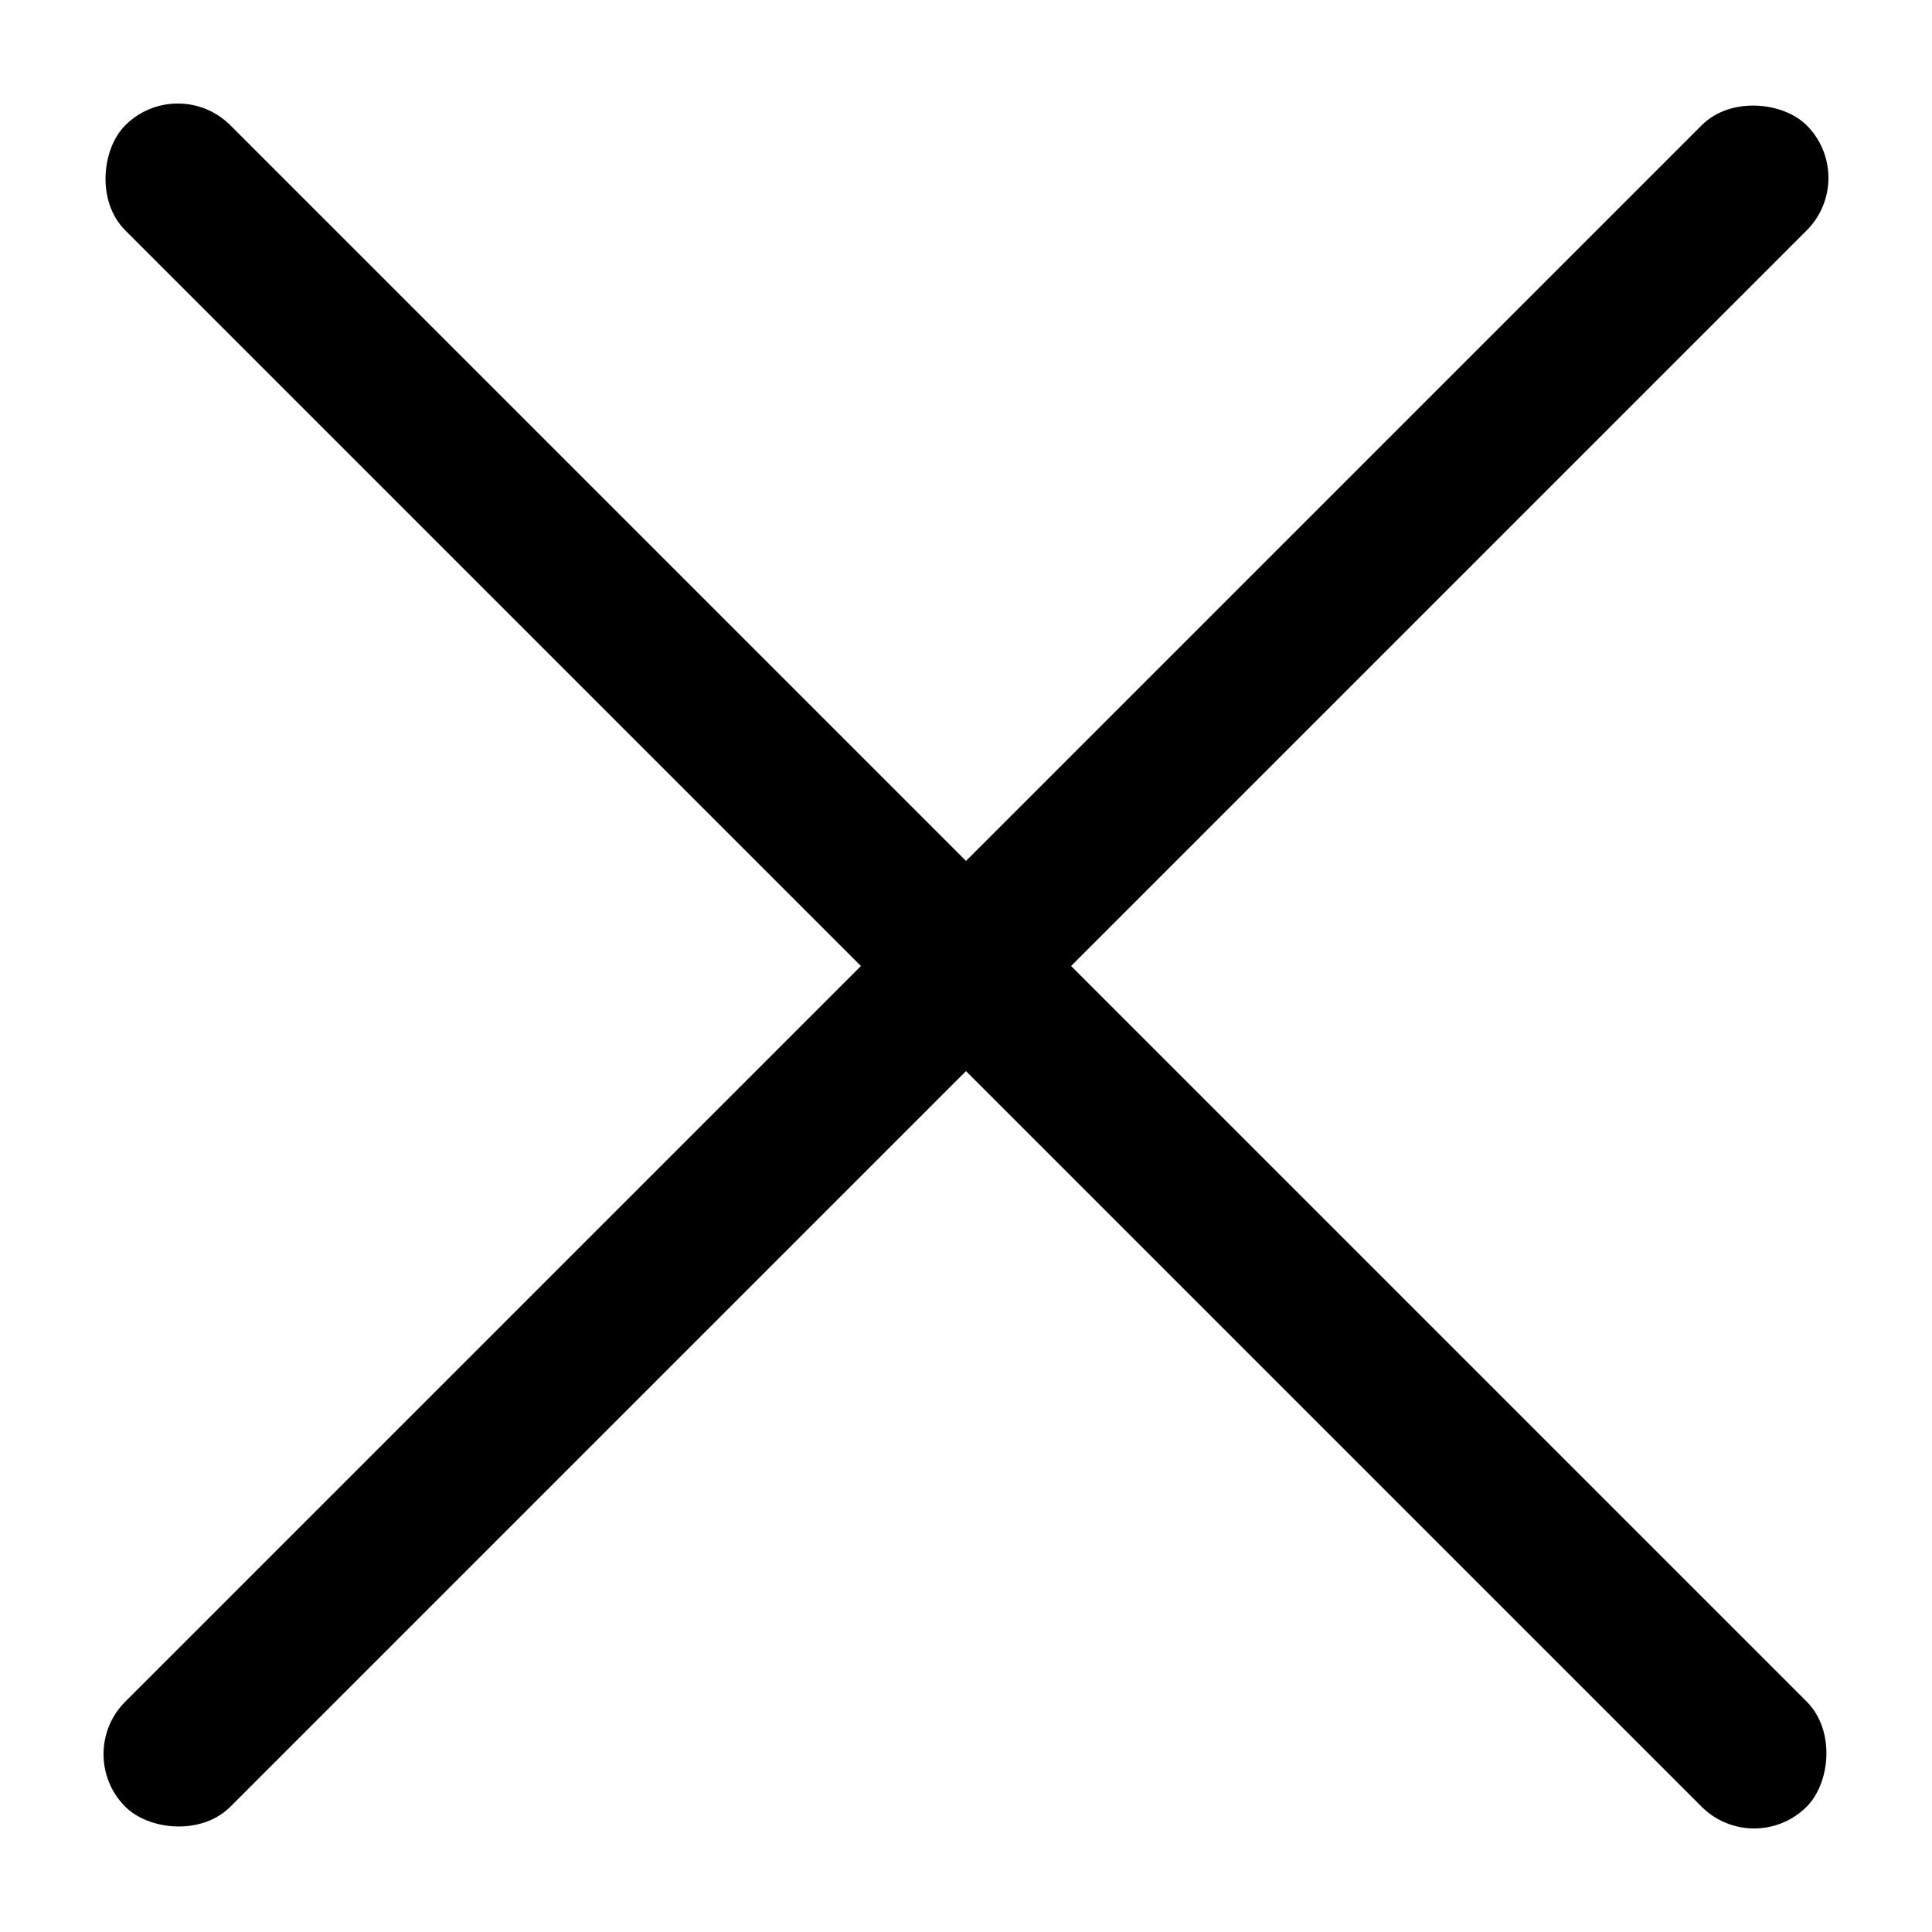 <svg width="26" height="26" viewBox="0 0 26 26" fill="none" xmlns="http://www.w3.org/2000/svg">
<rect x="2.393" y="0.979" width="32" height="2" rx="1" transform="rotate(45 2.393 0.979)" fill="black"/>
<rect x="0.979" y="23.607" width="32" height="2" rx="1" transform="rotate(-45 0.979 23.607)" fill="black"/>
</svg>

